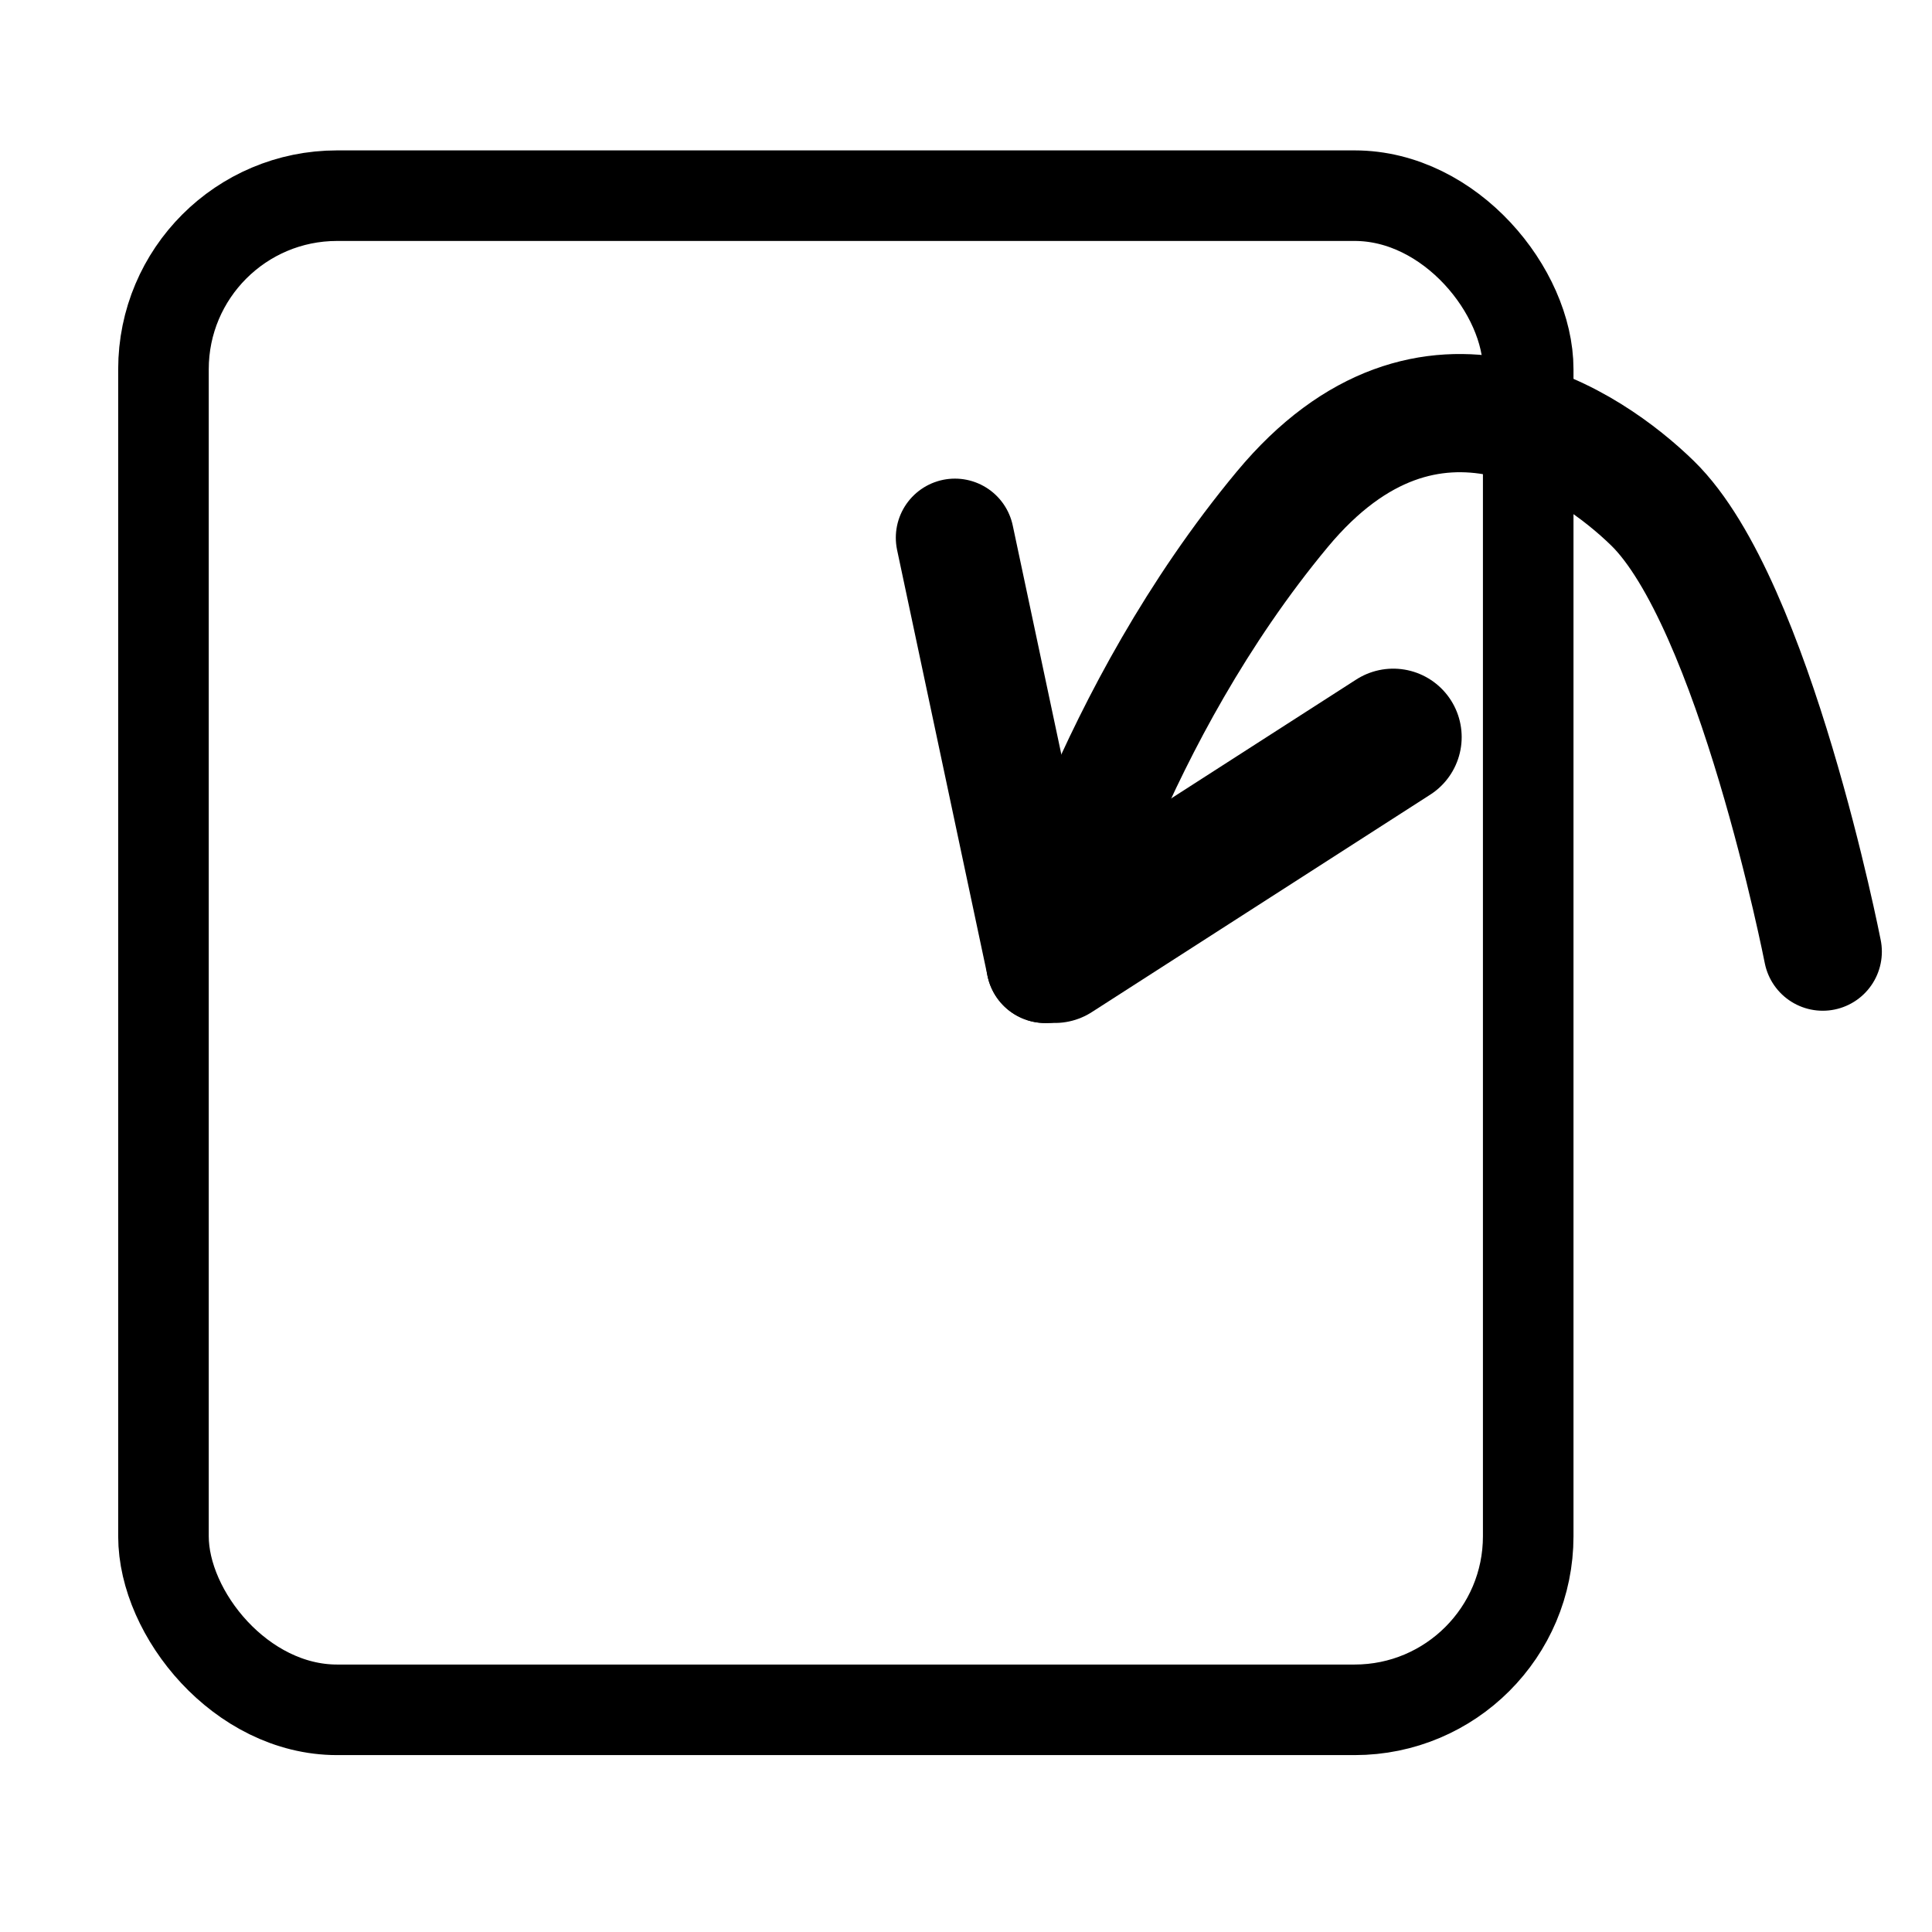 <?xml version="1.0" encoding="UTF-8" standalone="no"?>
<!-- Created with Inkscape (http://www.inkscape.org/) -->

<svg
   xmlns:dc="http://purl.org/dc/elements/1.1/"
   xmlns:cc="http://creativecommons.org/ns#"
   xmlns:rdf="http://www.w3.org/1999/02/22-rdf-syntax-ns#"
   xmlns:svg="http://www.w3.org/2000/svg"
   xmlns="http://www.w3.org/2000/svg"
   xmlns:xlink="http://www.w3.org/1999/xlink"
   xmlns:sodipodi="http://sodipodi.sourceforge.net/DTD/sodipodi-0.dtd"
   xmlns:inkscape="http://www.inkscape.org/namespaces/inkscape"
   width="64px"
   height="64px"
   id="svg2772"
   sodipodi:version="0.32"
   inkscape:version="0.92.3 (2405546, 2018-03-11)"
   sodipodi:docname="import_xlm.svg"
   inkscape:output_extension="org.inkscape.output.svg.inkscape"
   version="1.1">
  <defs
     id="defs2774">
    <linearGradient
       id="linearGradient5428">
      <stop
         style="stop-color:#ff0000;stop-opacity:1"
         offset="0"
         id="stop5430" />
      <stop
         style="stop-color:#ff152b;stop-opacity:0;"
         offset="1"
         id="stop5432" />
    </linearGradient>
    <linearGradient
       id="linearGradient3909">
      <stop
         style="stop-color:#6e0000;stop-opacity:1;"
         offset="0"
         id="stop3911" />
      <stop
         style="stop-color:#ff0000;stop-opacity:1;"
         offset="1"
         id="stop3913" />
    </linearGradient>
    <linearGradient
       id="linearGradient3876">
      <stop
         style="stop-color:#ffffff;stop-opacity:1"
         offset="0"
         id="stop3878" />
      <stop
         style="stop-color:#e2e2e2;stop-opacity:1"
         offset="1"
         id="stop3880" />
    </linearGradient>
    <radialGradient
       inkscape:collect="always"
       xlink:href="#linearGradient3144"
       id="radialGradient2210"
       gradientUnits="userSpaceOnUse"
       gradientTransform="matrix(1,0,0,0.699,0,202.829)"
       cx="225.264"
       cy="672.797"
       fx="225.264"
       fy="672.797"
       r="34.345" />
    <radialGradient
       inkscape:collect="always"
       xlink:href="#linearGradient3144"
       id="radialGradient2202"
       gradientUnits="userSpaceOnUse"
       gradientTransform="matrix(1,0,0,0.699,0,202.829)"
       cx="225.264"
       cy="672.797"
       fx="225.264"
       fy="672.797"
       r="34.345" />
    <radialGradient
       inkscape:collect="always"
       xlink:href="#linearGradient3144"
       id="radialGradient2194"
       gradientUnits="userSpaceOnUse"
       gradientTransform="matrix(1,0,0,0.699,0,202.829)"
       cx="225.264"
       cy="672.797"
       fx="225.264"
       fy="672.797"
       r="34.345" />
    <linearGradient
       inkscape:collect="always"
       id="linearGradient3144">
      <stop
         style="stop-color:#ffffff;stop-opacity:1;"
         offset="0"
         id="stop3146" />
      <stop
         style="stop-color:#ffffff;stop-opacity:0;"
         offset="1"
         id="stop3148" />
    </linearGradient>
    <radialGradient
       inkscape:collect="always"
       xlink:href="#linearGradient3144"
       id="radialGradient2192"
       gradientUnits="userSpaceOnUse"
       gradientTransform="matrix(1,0,0,0.699,0,202.829)"
       cx="225.264"
       cy="672.797"
       fx="225.264"
       fy="672.797"
       r="34.345" />
    <inkscape:perspective
       sodipodi:type="inkscape:persp3d"
       inkscape:vp_x="0 : 32 : 1"
       inkscape:vp_y="0 : 1000 : 0"
       inkscape:vp_z="64 : 32 : 1"
       inkscape:persp3d-origin="32 : 21.333333 : 1"
       id="perspective2780" />
    <linearGradient
       inkscape:collect="always"
       xlink:href="#linearGradient3909"
       id="linearGradient3915"
       x1="10.557"
       y1="31.923"
       x2="53.083"
       y2="31.923"
       gradientUnits="userSpaceOnUse"
       gradientTransform="matrix(1.112,0,0,1.112,-1.177,-6.002)" />
    <linearGradient
       inkscape:collect="always"
       xlink:href="#linearGradient3909"
       id="linearGradient4004"
       gradientUnits="userSpaceOnUse"
       gradientTransform="matrix(1.112,0,0,1.112,-1.177,-6.002)"
       x1="10.557"
       y1="31.923"
       x2="53.083"
       y2="31.923" />
    <linearGradient
       inkscape:collect="always"
       xlink:href="#linearGradient5428"
       id="linearGradient5434"
       x1="-23.139"
       y1="45.78"
       x2="-14.169"
       y2="45.427"
       gradientUnits="userSpaceOnUse"
       gradientTransform="matrix(0.832,0,0,0.773,-9.187,10.015)" />
    <linearGradient
       inkscape:collect="always"
       xlink:href="#linearGradient5428-7"
       id="linearGradient5434-1"
       x1="-23.139"
       y1="45.78"
       x2="-14.169"
       y2="45.427"
       gradientUnits="userSpaceOnUse"
       gradientTransform="matrix(0.832,0,0,0.773,-7.986,9.92)" />
    <linearGradient
       inkscape:collect="always"
       id="linearGradient5428-7">
      <stop
         style="stop-color:#ff0000;stop-opacity:1"
         offset="0"
         id="stop5430-4" />
      <stop
         style="stop-color:#ff152b;stop-opacity:0;"
         offset="1"
         id="stop5432-0" />
    </linearGradient>
    <linearGradient
       inkscape:collect="always"
       xlink:href="#linearGradient5428-8"
       id="linearGradient5434-4"
       x1="-23.139"
       y1="45.78"
       x2="-14.169"
       y2="45.427"
       gradientUnits="userSpaceOnUse"
       gradientTransform="matrix(0.832,0,0,0.773,-7.986,9.92)" />
    <linearGradient
       inkscape:collect="always"
       id="linearGradient5428-8">
      <stop
         style="stop-color:#ff0000;stop-opacity:1"
         offset="0"
         id="stop5430-8" />
      <stop
         style="stop-color:#ff152b;stop-opacity:0;"
         offset="1"
         id="stop5432-2" />
    </linearGradient>
    <linearGradient
       id="linearGradient5428-2">
      <stop
         style="stop-color:#0002ff;stop-opacity:1;"
         offset="0"
         id="stop5430-2" />
      <stop
         style="stop-color:#ff152b;stop-opacity:0;"
         offset="1"
         id="stop5432-1" />
    </linearGradient>
    <linearGradient
       inkscape:collect="always"
       xlink:href="#linearGradient5428-76"
       id="linearGradient5434-5"
       x1="-23.139"
       y1="45.78"
       x2="-14.169"
       y2="45.427"
       gradientUnits="userSpaceOnUse"
       gradientTransform="matrix(0.832,0,0,0.773,-9.187,10.015)" />
    <linearGradient
       id="linearGradient5428-76">
      <stop
         style="stop-color:#ff0000;stop-opacity:1"
         offset="0"
         id="stop5430-1" />
      <stop
         style="stop-color:#ff152b;stop-opacity:0;"
         offset="1"
         id="stop5432-8" />
    </linearGradient>
    <linearGradient
       inkscape:collect="always"
       xlink:href="#linearGradient5428"
       id="linearGradient5668"
       gradientUnits="userSpaceOnUse"
       gradientTransform="matrix(0.832,0,0,0.773,-9.187,10.015)"
       x1="-23.139"
       y1="45.78"
       x2="-14.169"
       y2="45.427" />
    <linearGradient
       y2="45.427"
       x2="-14.169"
       y1="45.78"
       x1="-23.139"
       gradientTransform="matrix(0.832,0,0,0.773,-9.187,10.015)"
       gradientUnits="userSpaceOnUse"
       id="linearGradient5644-9"
       xlink:href="#linearGradient5428-76-5"
       inkscape:collect="always" />
    <linearGradient
       id="linearGradient5428-76-5">
      <stop
         style="stop-color:#ff0000;stop-opacity:1"
         offset="0"
         id="stop5430-1-4" />
      <stop
         style="stop-color:#ff152b;stop-opacity:0;"
         offset="1"
         id="stop5432-8-3" />
    </linearGradient>
    <linearGradient
       y2="45.427"
       x2="-14.169"
       y1="45.78"
       x1="-23.139"
       gradientTransform="matrix(0.832,0,0,0.773,-9.187,10.015)"
       gradientUnits="userSpaceOnUse"
       id="linearGradient5695-3"
       xlink:href="#linearGradient5428-76-5-4"
       inkscape:collect="always" />
    <linearGradient
       id="linearGradient5428-76-5-4">
      <stop
         style="stop-color:#ff0000;stop-opacity:1"
         offset="0"
         id="stop5430-1-4-1" />
      <stop
         style="stop-color:#ff152b;stop-opacity:0;"
         offset="1"
         id="stop5432-8-3-1" />
    </linearGradient>
  </defs>
  <sodipodi:namedview
     id="base"
     pagecolor="#ffffff"
     bordercolor="#666666"
     borderopacity="1.0"
     inkscape:pageopacity="0.0"
     inkscape:pageshadow="2"
     inkscape:zoom="5.6568543"
     inkscape:cx="26.448301"
     inkscape:cy="25.859809"
     inkscape:current-layer="layer1"
     showgrid="true"
     inkscape:document-units="px"
     inkscape:grid-bbox="true"
     inkscape:window-width="1366"
     inkscape:window-height="713"
     inkscape:window-x="0"
     inkscape:window-y="0"
     inkscape:window-maximized="1"
     inkscape:snap-grids="true" />
  <g
     id="layer1"
     inkscape:label="Layer 1"
     inkscape:groupmode="layer">
    <rect
       style="opacity:1;fill:none;fill-opacity:1;stroke:#000000;stroke-width:3;stroke-linecap:round;stroke-linejoin:round;stroke-miterlimit:4;stroke-dasharray:none;stroke-dashoffset:0;stroke-opacity:1;paint-order:normal"
       id="rect4064"
       width="45.209"
       height="50.158"
       x="5.415"
       y="6.482"
       ry="5.75" />
    <path
       style="fill:none;stroke:#000000;stroke-width:3.916;stroke-linecap:round;stroke-linejoin:bevel;stroke-miterlimit:4;stroke-dasharray:none;stroke-opacity:1"
       d="M 34.63,31.931 31.633,17.813"
       id="path3057-7-2-98"
       inkscape:connector-curvature="0" />
    <path
       style="fill:none;stroke:#000000;stroke-width:3.916;stroke-linecap:round;stroke-linejoin:miter;stroke-miterlimit:4;stroke-dasharray:none;stroke-opacity:1"
       d="m 60.381,31.524 c 0,0 -2.266,-11.568 -5.641,-14.856 -2.015,-1.963 -7.358,-5.698 -12.263,0.204 -5.687,6.842 -7.848,15.059 -7.848,15.059"
       id="path4068"
       inkscape:connector-curvature="0"
       sodipodi:nodetypes="cssc" />
    <path
       style="fill:none;stroke:#000000;stroke-width:4.534;stroke-linecap:round;stroke-linejoin:miter;stroke-miterlimit:4;stroke-dasharray:none;stroke-opacity:1"
       d="M 46.153,24.417 34.943,31.62"
       id="path3057-7-2-98-9"
       inkscape:connector-curvature="0" />
  </g>
</svg>

